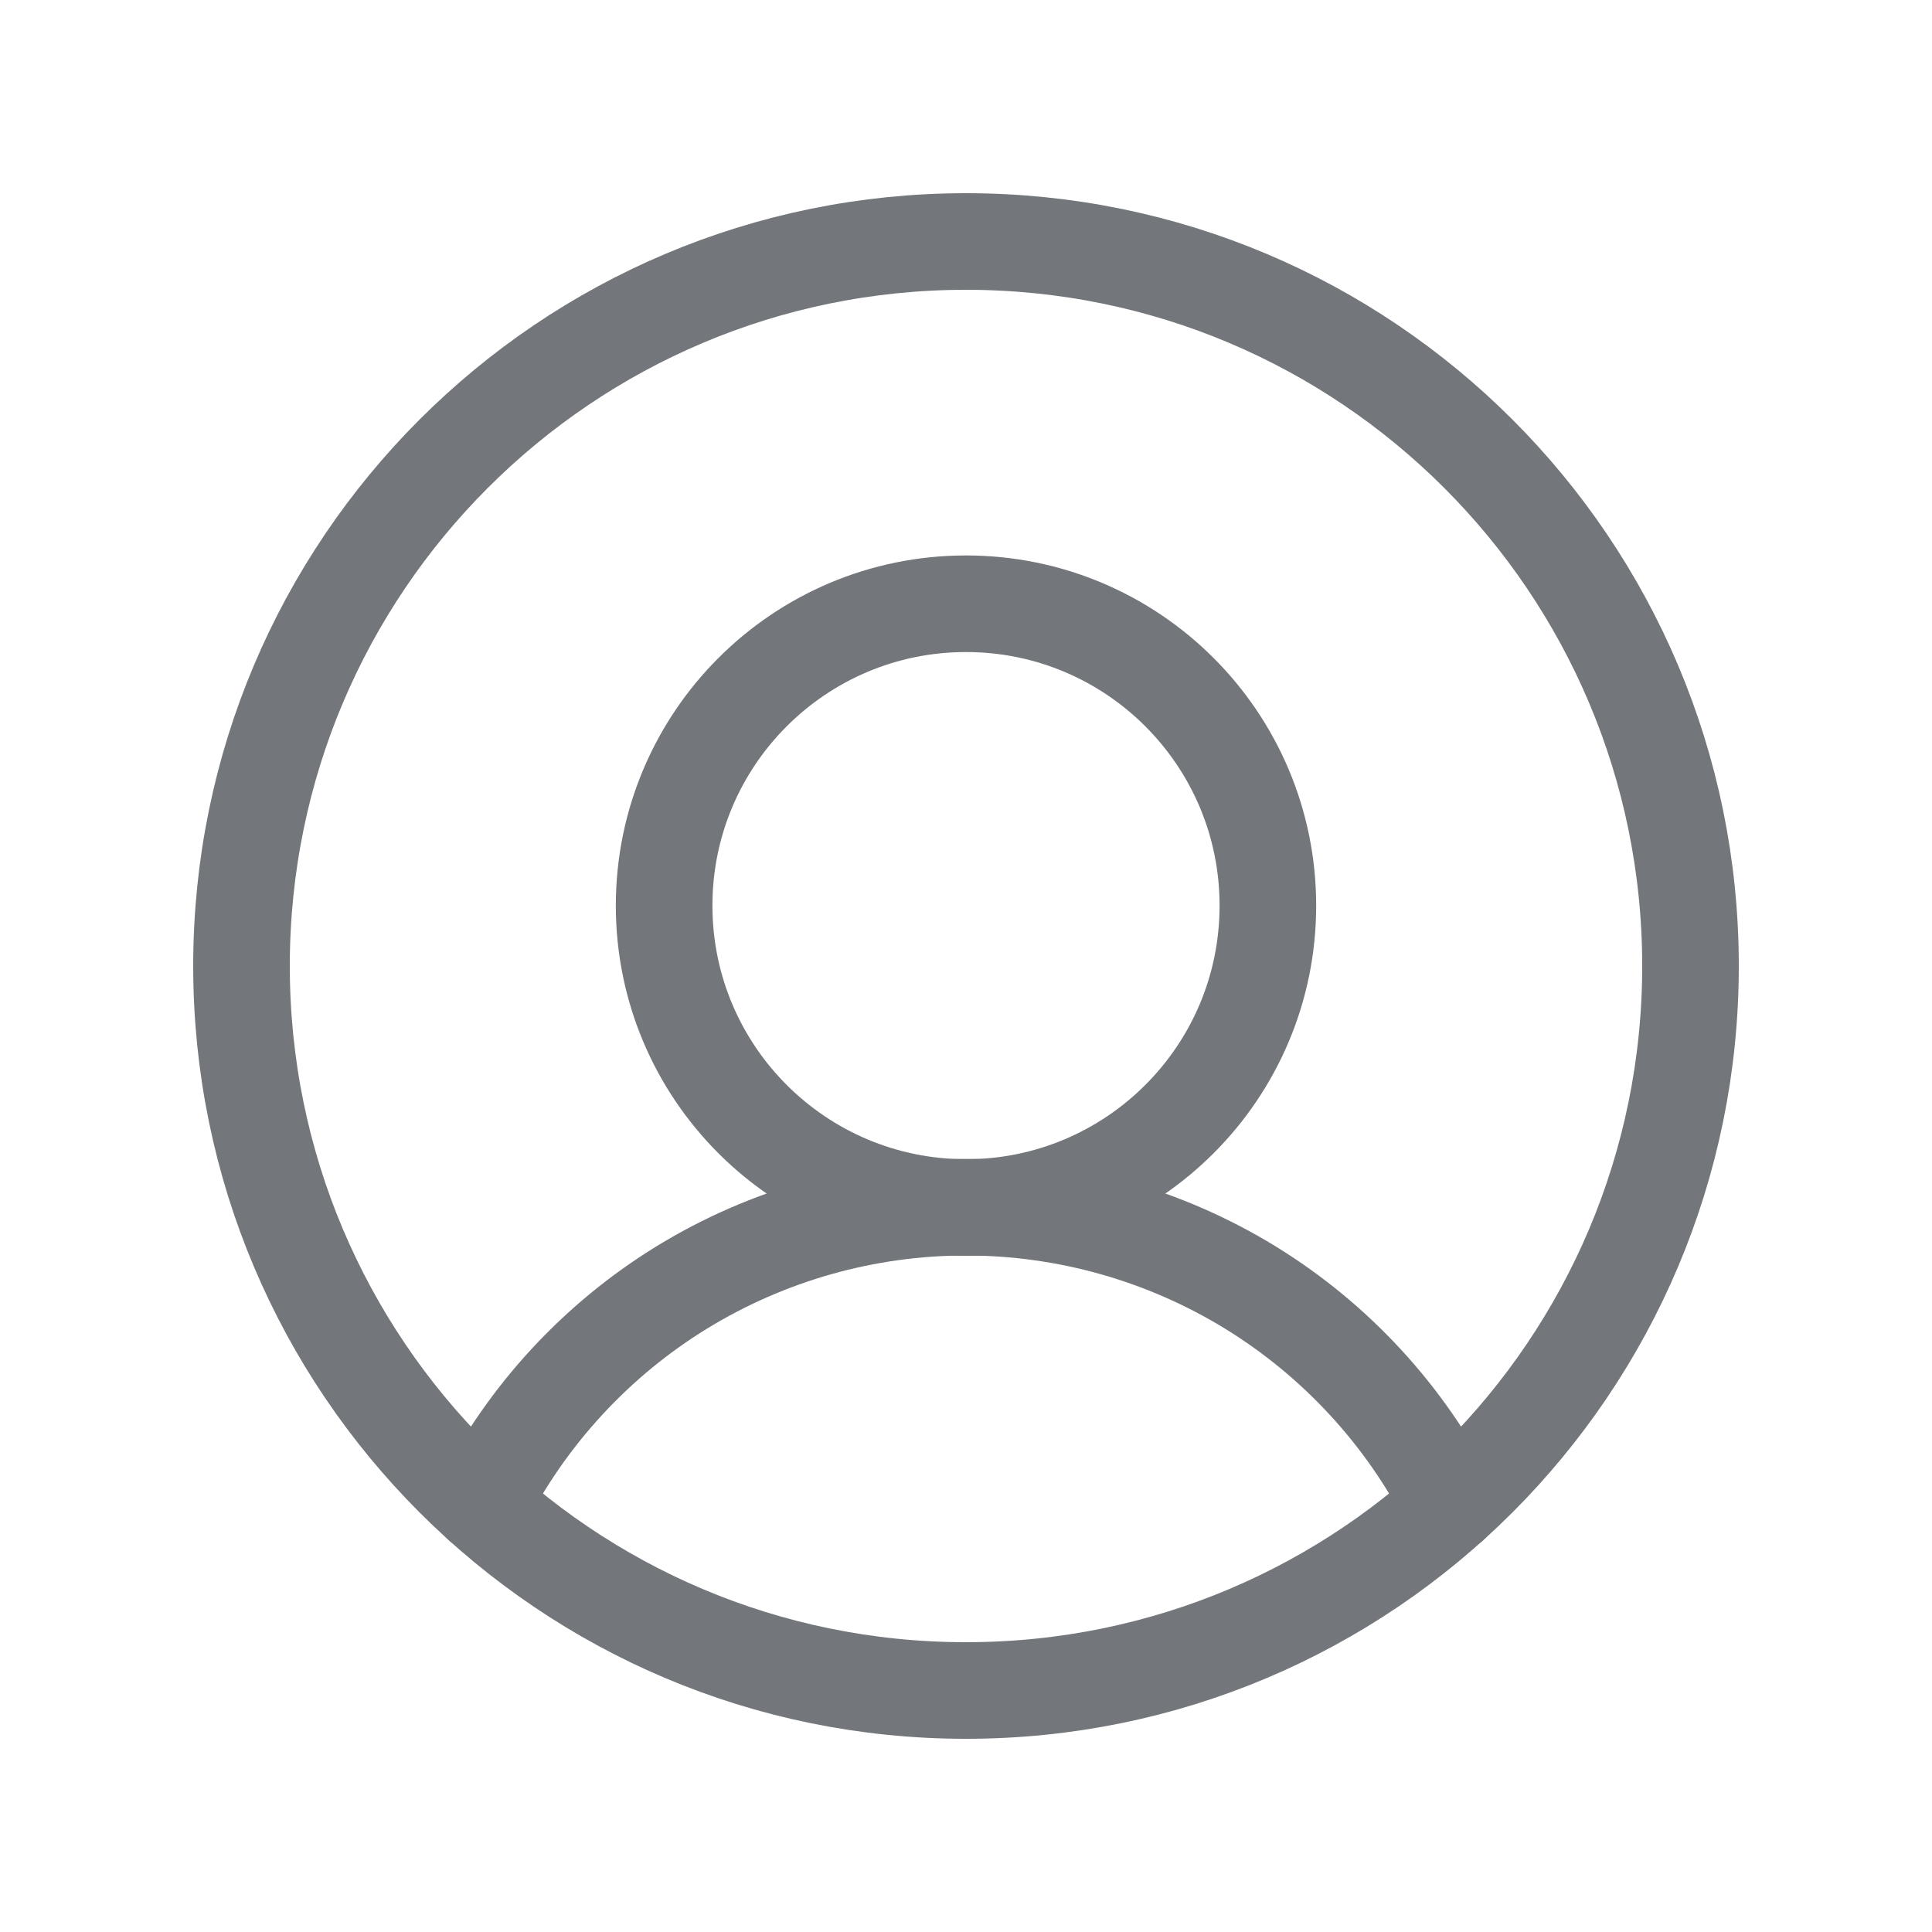 <?xml version="1.0" encoding="UTF-8" standalone="no"?><svg width='20' height='20' viewBox='0 0 20 20' fill='none' xmlns='http://www.w3.org/2000/svg'>
<g clip-path='url(#clip0_3606_30095)'>
<path d='M4.984 15.576C5.455 14.65 6.172 13.872 7.057 13.328C7.943 12.785 8.961 12.497 10 12.497C11.039 12.497 12.057 12.785 12.943 13.328C13.828 13.872 14.545 14.65 15.016 15.576' stroke='#73777B' stroke-linecap='round' stroke-linejoin='round'/>
<path d='M10 17.5C14.142 17.5 17.5 14.142 17.5 10C17.5 5.858 14.142 2.5 10 2.5C5.858 2.5 2.5 5.858 2.5 10C2.5 14.142 5.858 17.5 10 17.5Z' stroke='#73777B' stroke-linecap='round' stroke-linejoin='round'/>
<path d='M10 12.5C11.726 12.5 13.125 11.101 13.125 9.375C13.125 7.649 11.726 6.25 10 6.25C8.274 6.25 6.875 7.649 6.875 9.375C6.875 11.101 8.274 12.5 10 12.5Z' stroke='#73777B' stroke-linecap='round' stroke-linejoin='round'/>
</g>
<defs>
<clipPath id='clip0_3606_30095'>
<rect width='20' height='20' fill='white'/>
</clipPath>
</defs>
</svg>
